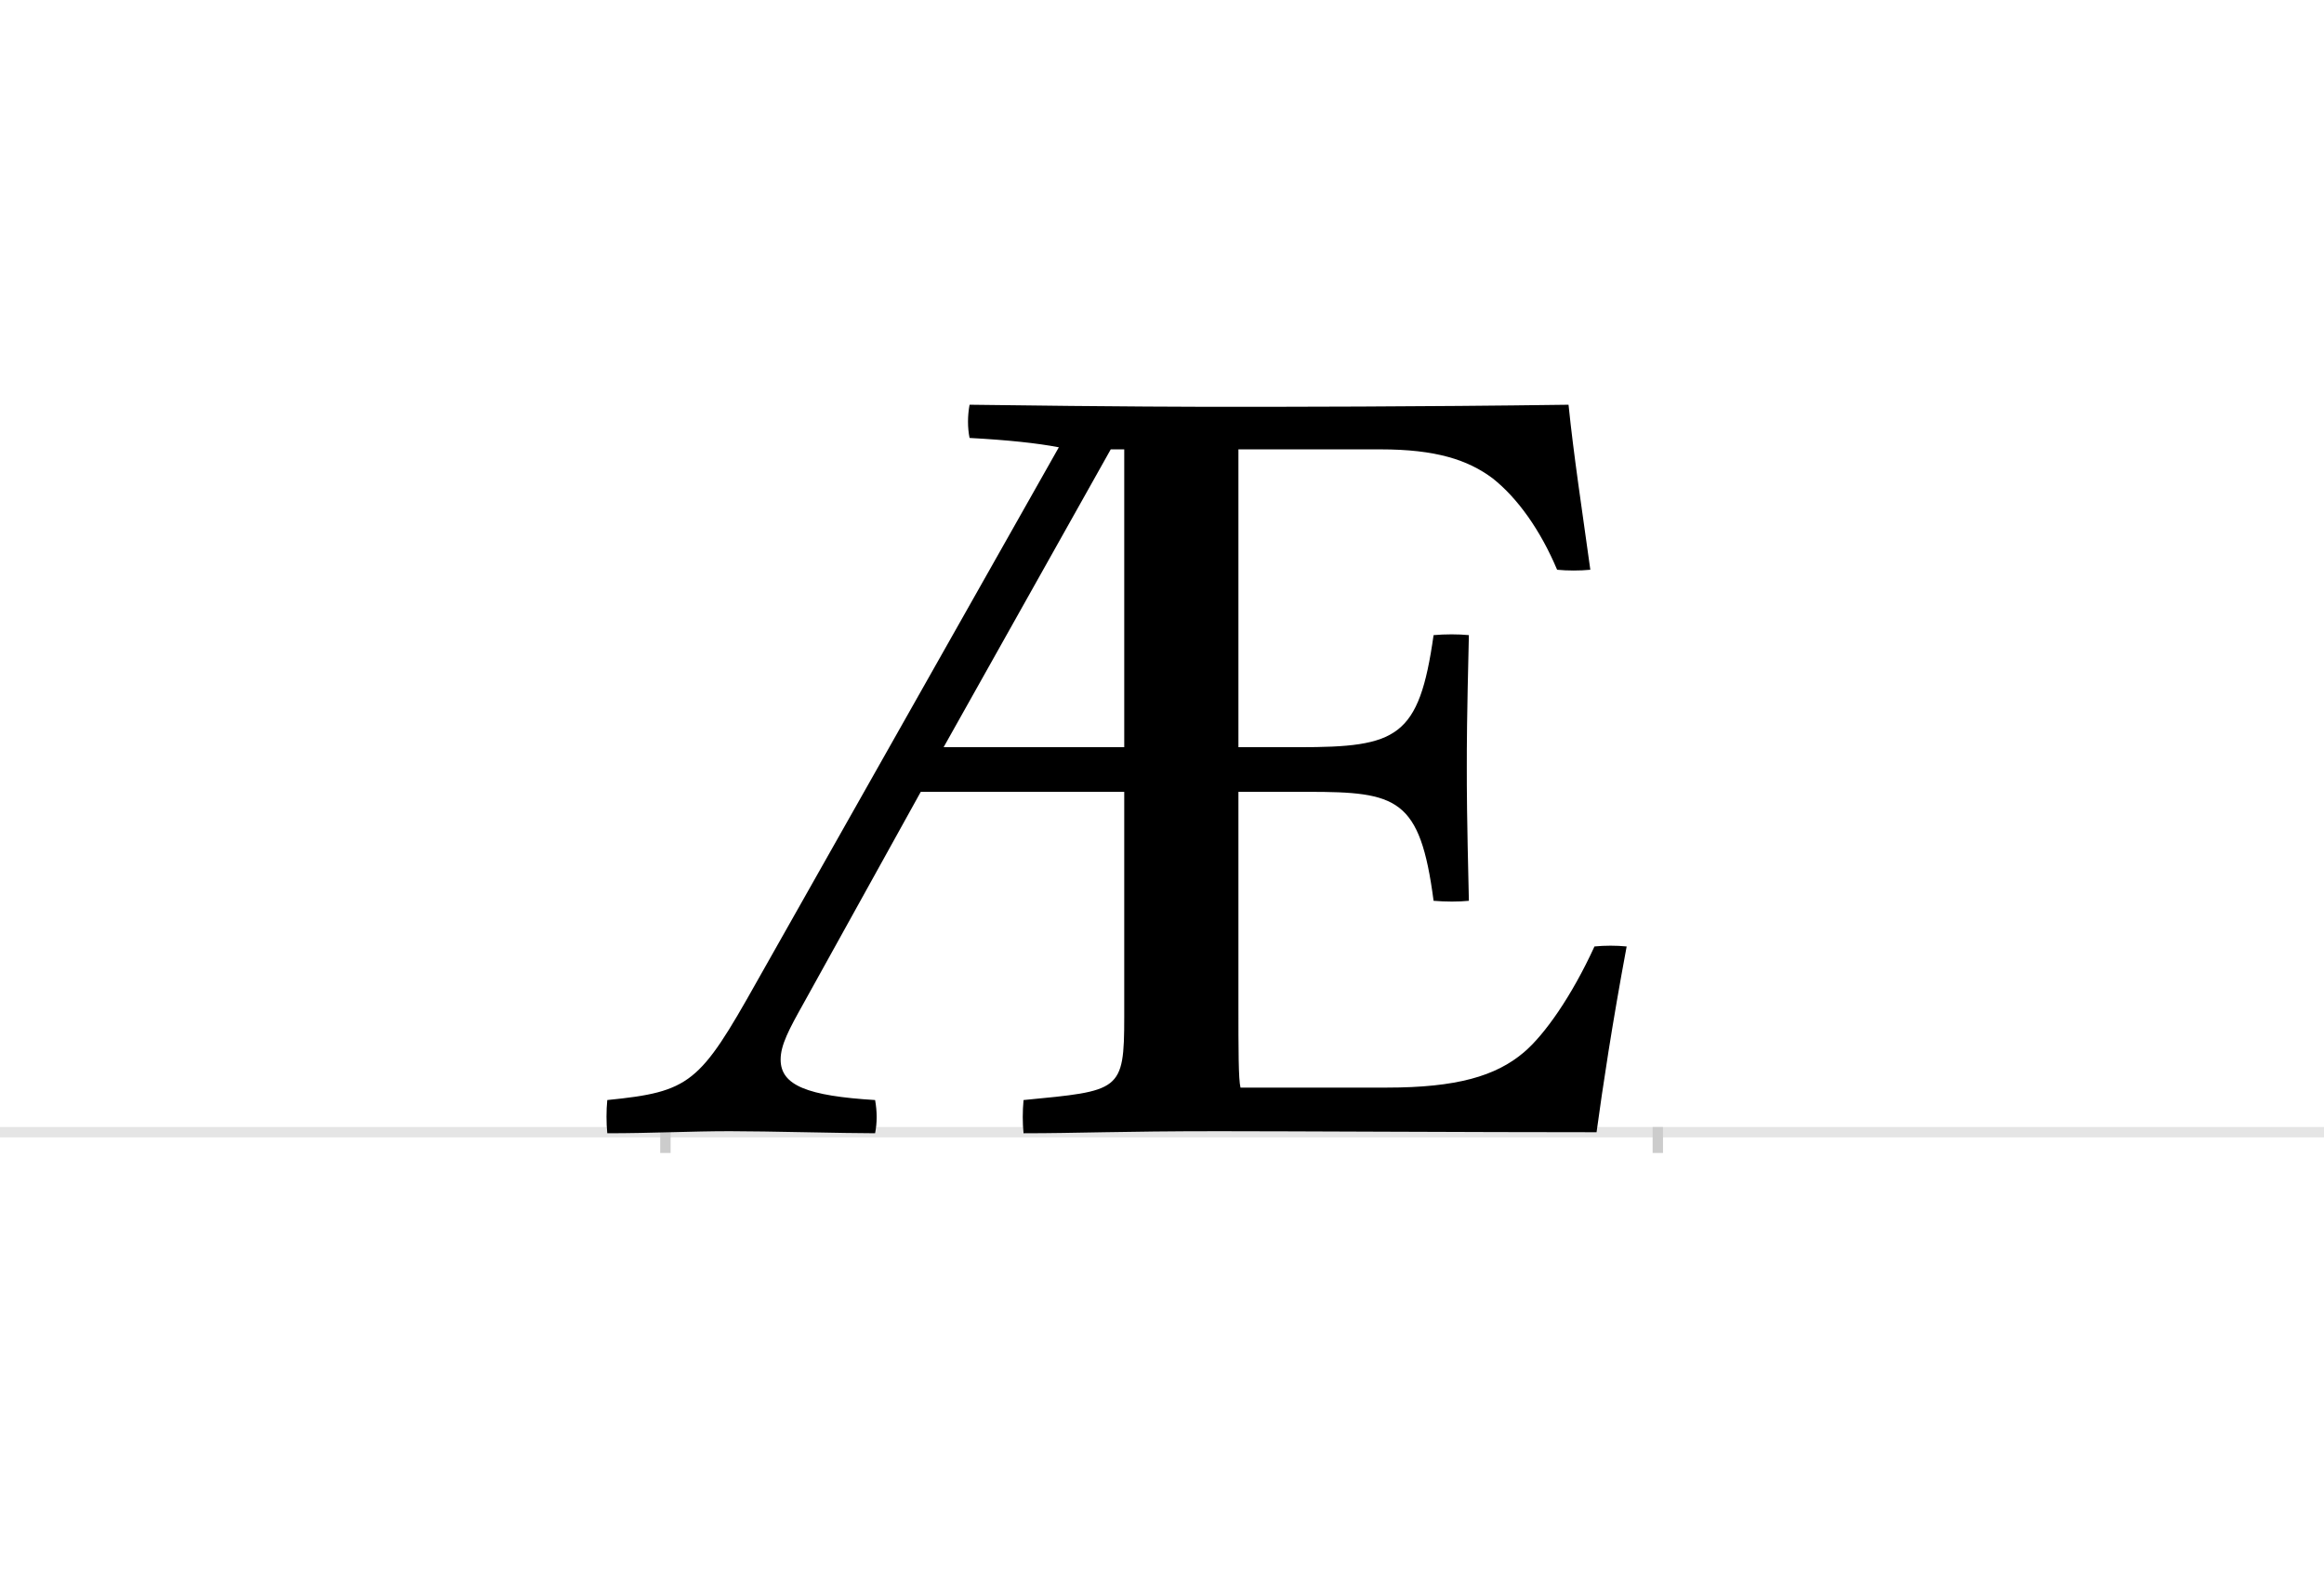 <?xml version="1.0" encoding="UTF-8"?>
<svg height="1521" version="1.1" width="2238.75" xmlns="http://www.w3.org/2000/svg" xmlns:xlink="http://www.w3.org/1999/xlink">
 <rect width="100%" height="100%" fill="#808080" stroke="none"/>
 <path d="M0,0 l2238.75,0 l0,1521 l-2238.75,0 Z M0,0" fill="rgb(255,255,255)" transform="matrix(1,0,0,-1,0,1521)"/>
 <path d="M0,0 l2238.75,0" fill="none" stroke="rgb(229,229,229)" stroke-width="10" transform="matrix(1,0,0,-1,0,1091)"/>
 <path d="M0,5 l0,-25" fill="none" stroke="rgb(204,204,204)" stroke-width="10" transform="matrix(1,0,0,-1,641,1091)"/>
 <path d="M0,5 l0,-25" fill="none" stroke="rgb(204,204,204)" stroke-width="10" transform="matrix(1,0,0,-1,1597,1091)"/>
 <path d="M542,699 c-27,0,-101,0,-249,2 c-2,-11,-2,-22,0,-32 c37,-2,65,-5,86,-9 l-291,-515 c-55,-98,-64,-106,-144,-114 c-1,-10,-1,-22,0,-32 c43,0,81,2,118,2 c37,0,109,-2,140,-2 c2,10,2,21,0,32 c-65,4,-91,14,-91,39 c0,14,8,29,22,54 l113,204 l196,0 l0,-217 c0,-72,-4,-71,-97,-80 c-1,-11,-1,-22,0,-32 c52,0,93,2,188,2 c67,0,246,-1,364,-1 c6,44,15,104,29,179 c-10,1,-21,1,-31,0 c-22,-48,-48,-85,-68,-102 c-27,-23,-65,-34,-132,-34 l-141,0 c-2,8,-2,36,-2,81 l0,204 l67,0 c86,0,108,-6,121,-105 c12,-1,24,-1,34,0 c-2,84,-2,107,-2,128 c0,23,0,45,2,128 c-10,1,-23,1,-34,0 c-14,-99,-35,-108,-130,-108 l-58,0 l0,287 l137,0 c53,0,84,-10,108,-28 c24,-19,46,-50,62,-88 c10,-1,22,-1,32,0 c-8,58,-16,110,-21,159 c-145,-2,-279,-2,-328,-2 Z M442,371 l-174,0 l161,287 l13,0 Z M442,371" fill="rgb(0,0,0)" transform="matrix(1,0,0,-1,641,1091)"/>
</svg>